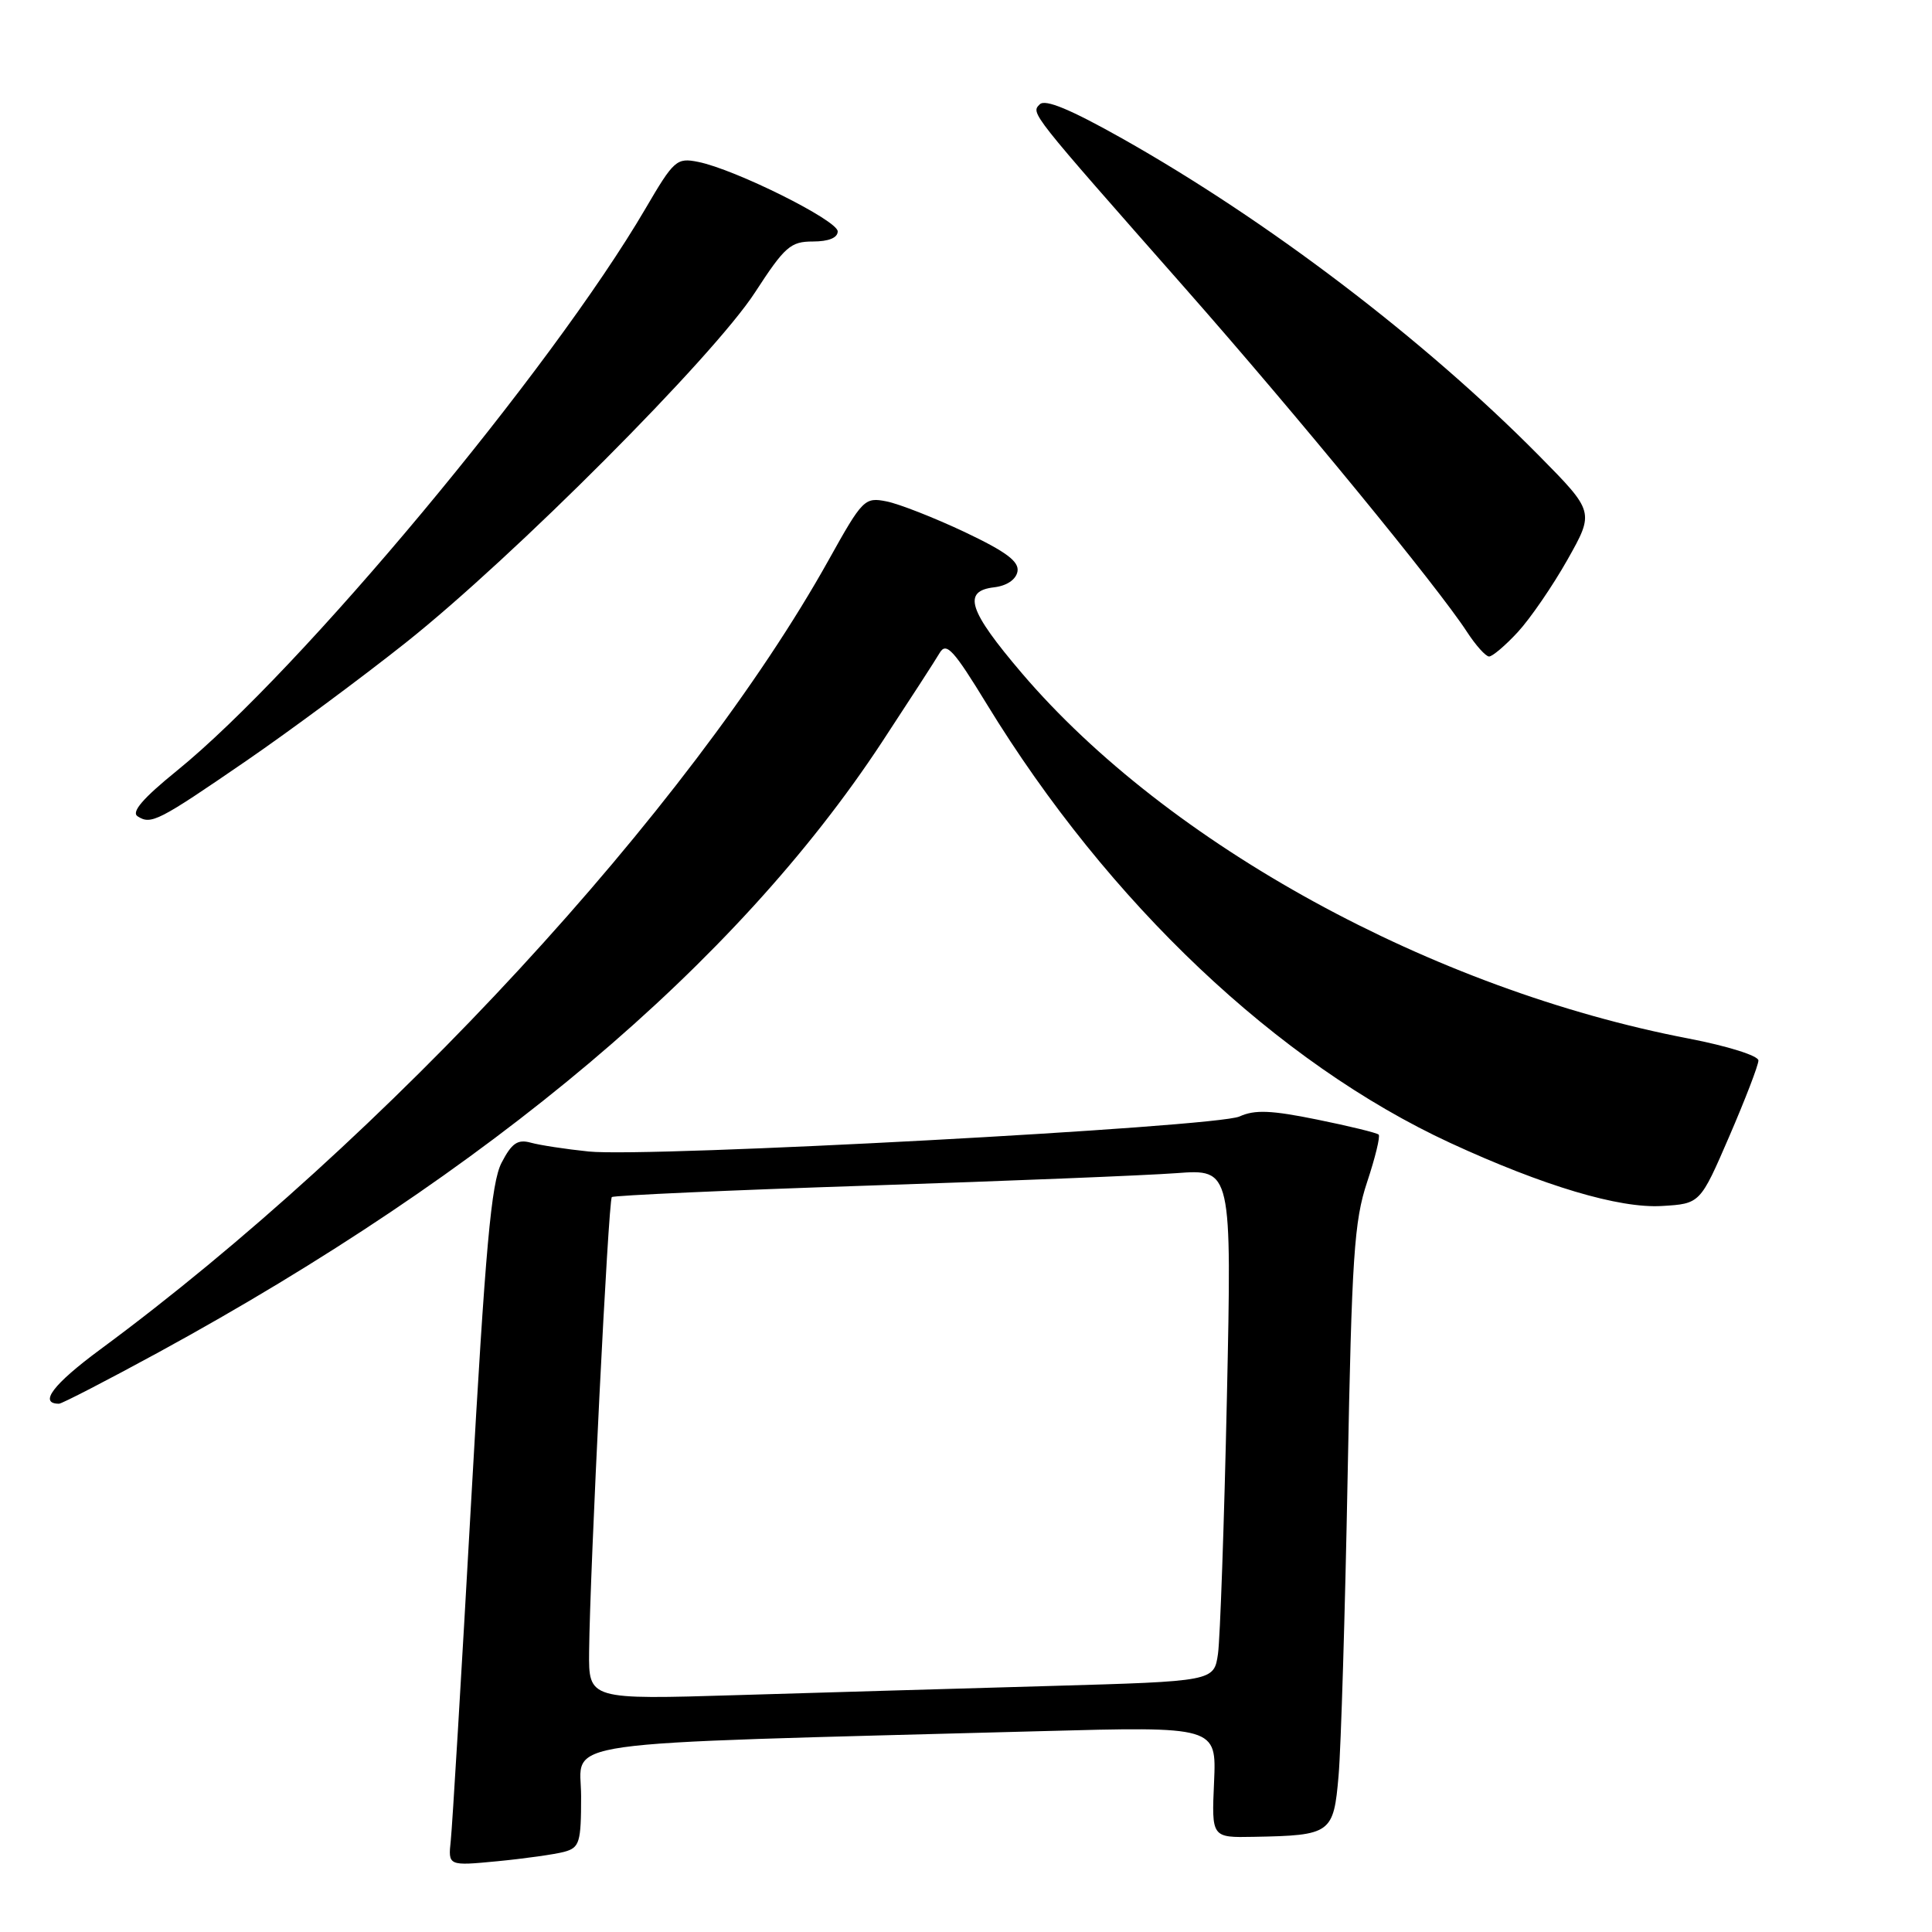 <?xml version="1.0" encoding="UTF-8" standalone="no"?>
<!DOCTYPE svg PUBLIC "-//W3C//DTD SVG 1.1//EN" "http://www.w3.org/Graphics/SVG/1.1/DTD/svg11.dtd" >
<svg xmlns="http://www.w3.org/2000/svg" xmlns:xlink="http://www.w3.org/1999/xlink" version="1.1" viewBox="0 0 256 256">
 <g >
 <path fill="currentColor"
d=" M 74.75 245.38 C 76.80 244.82 77.00 244.17 77.00 238.00 C 77.00 230.42 71.70 231.17 137.85 229.39 C 161.19 228.76 161.19 228.76 160.87 236.13 C 160.54 243.50 160.54 243.50 166.13 243.39 C 176.39 243.20 176.71 242.96 177.37 235.26 C 177.69 231.54 178.23 213.65 178.57 195.50 C 179.12 166.51 179.43 161.79 181.15 156.63 C 182.22 153.41 182.91 150.58 182.68 150.34 C 182.45 150.11 178.78 149.21 174.53 148.35 C 168.45 147.11 166.25 147.02 164.24 147.94 C 161.14 149.35 85.94 153.40 78.00 152.58 C 74.97 152.27 71.52 151.74 70.33 151.41 C 68.59 150.93 67.81 151.47 66.46 154.07 C 65.09 156.73 64.33 165.12 62.43 198.92 C 61.15 221.79 59.93 242.02 59.73 243.88 C 59.37 247.25 59.37 247.25 65.94 246.62 C 69.55 246.27 73.51 245.71 74.75 245.38 Z  M 21.01 179.19 C 64.89 155.25 97.55 127.70 116.84 98.37 C 120.50 92.80 123.96 87.46 124.52 86.50 C 125.39 85.04 126.36 86.10 130.78 93.34 C 146.85 119.62 169.31 140.88 192.18 151.45 C 204.53 157.15 214.54 160.14 220.21 159.80 C 225.28 159.50 225.28 159.50 229.14 150.57 C 231.26 145.66 233.00 141.14 233.00 140.52 C 233.00 139.89 228.92 138.61 223.79 137.62 C 189.81 131.11 154.79 111.92 135.40 89.20 C 128.32 80.89 127.48 78.31 131.74 77.82 C 133.40 77.62 134.61 76.81 134.82 75.74 C 135.07 74.41 133.35 73.12 127.83 70.50 C 123.80 68.60 119.14 66.77 117.48 66.44 C 114.57 65.86 114.30 66.13 109.82 74.17 C 91.42 107.19 51.07 150.93 13.24 178.84 C 7.04 183.42 5.08 186.00 7.82 186.00 C 8.20 186.00 14.14 182.93 21.01 179.19 Z  M 32.64 100.81 C 38.39 96.86 47.91 89.81 53.80 85.13 C 68.02 73.83 94.51 47.27 100.04 38.75 C 103.99 32.67 104.75 32.00 107.71 32.00 C 109.80 32.00 111.00 31.51 111.00 30.66 C 111.00 29.20 97.38 22.42 92.50 21.45 C 89.66 20.88 89.29 21.21 85.53 27.64 C 73.04 48.99 39.85 88.81 23.42 102.14 C 18.92 105.79 17.36 107.61 18.24 108.17 C 20.02 109.31 20.95 108.84 32.64 100.81 Z  M 201.12 83.75 C 202.77 81.96 205.73 77.65 207.70 74.16 C 211.27 67.82 211.27 67.82 203.89 60.34 C 188.70 44.98 167.99 29.22 148.66 18.33 C 141.85 14.50 138.50 13.10 137.78 13.82 C 136.58 15.02 136.33 14.69 157.13 38.30 C 171.83 54.99 190.47 77.71 194.39 83.74 C 195.55 85.52 196.86 86.98 197.31 86.99 C 197.75 86.99 199.47 85.54 201.12 83.75 Z  M 78.06 218.85 C 78.17 208.02 80.61 159.05 81.07 158.62 C 81.31 158.40 96.57 157.71 115.00 157.10 C 133.43 156.49 151.81 155.75 155.86 155.45 C 163.22 154.90 163.22 154.90 162.57 185.20 C 162.21 201.86 161.67 217.14 161.39 219.14 C 160.86 222.78 160.86 222.78 139.18 223.40 C 127.26 223.74 108.61 224.28 97.75 224.61 C 78.00 225.21 78.00 225.21 78.06 218.85 Z "/>
</g>
</svg>